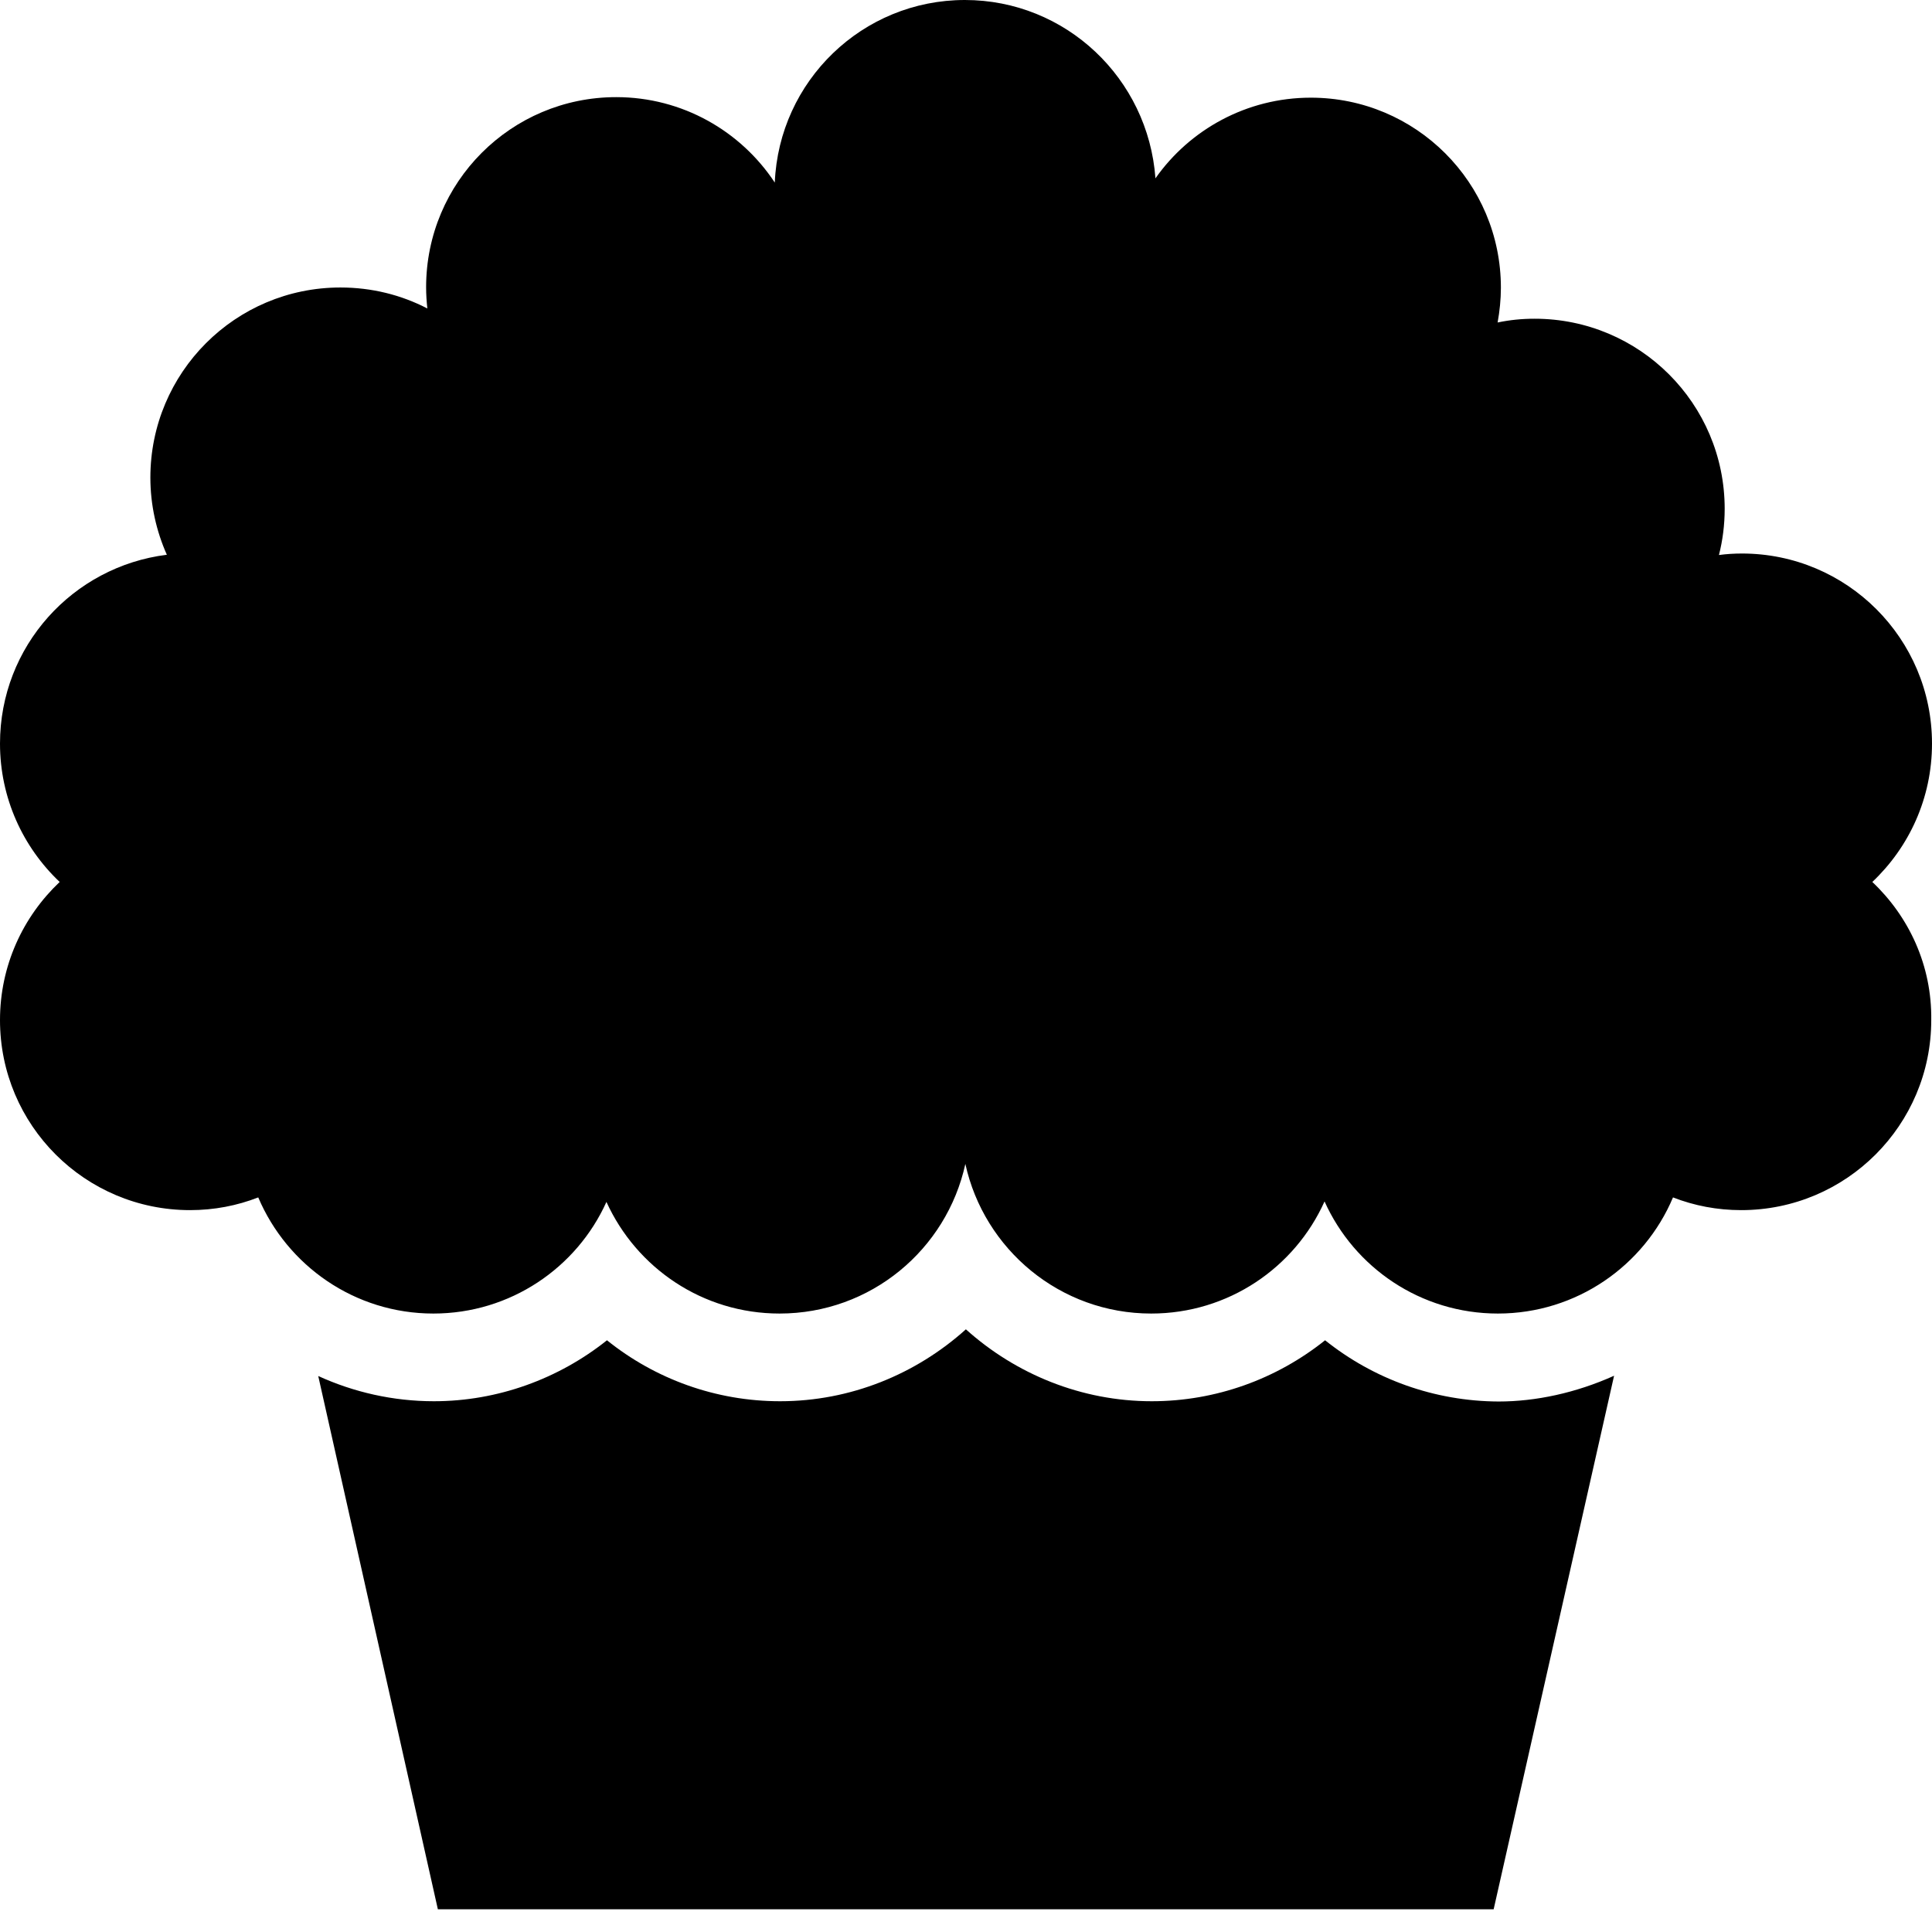 <svg width="36" height="36" viewBox="0 0 36 36" fill="none" xmlns="http://www.w3.org/2000/svg">
<path d="M24.691 24.974C23.788 25.696 22.657 26.11 21.461 26.11C20.153 26.11 18.929 25.607 17.998 24.77C17.067 25.607 15.848 26.11 14.535 26.11C13.339 26.11 12.208 25.696 11.31 24.974C10.412 25.691 9.276 26.11 8.085 26.11C7.326 26.11 6.591 25.942 5.93 25.64L8.159 35.577H27.832L30.076 25.635C29.363 25.956 28.614 26.115 27.925 26.115C26.724 26.11 25.594 25.696 24.691 24.974Z" fill="black"/>
<path d="M34.888 16.434C35.572 15.787 36 14.875 36 13.855C36 11.896 34.413 10.314 32.458 10.314C32.314 10.314 32.17 10.323 32.03 10.342C32.1 10.067 32.137 9.778 32.137 9.481C32.137 7.521 30.55 5.939 28.595 5.939C28.358 5.939 28.13 5.962 27.906 6.009C27.944 5.799 27.967 5.58 27.967 5.362C27.967 3.402 26.38 1.82 24.425 1.82C23.229 1.82 22.168 2.416 21.53 3.323C21.395 1.461 19.859 0 17.979 0C16.071 0 14.516 1.508 14.437 3.402C13.804 2.443 12.715 1.81 11.482 1.81C9.522 1.81 7.94 3.398 7.94 5.352C7.94 5.487 7.949 5.618 7.963 5.748C7.479 5.497 6.93 5.357 6.344 5.357C4.384 5.357 2.802 6.944 2.802 8.899C2.802 9.411 2.914 9.899 3.109 10.337C1.354 10.556 0 12.045 0 13.855C0 14.87 0.428 15.787 1.112 16.434C0.428 17.081 0 17.993 0 19.008C0 20.967 1.587 22.549 3.542 22.549C3.989 22.549 4.417 22.466 4.812 22.312C5.352 23.583 6.609 24.476 8.075 24.476C9.508 24.476 10.746 23.625 11.3 22.396C11.859 23.625 13.092 24.476 14.526 24.476C16.224 24.476 17.639 23.285 17.988 21.688C18.337 23.28 19.752 24.476 21.451 24.476C22.889 24.476 24.127 23.62 24.681 22.387C25.235 23.62 26.473 24.476 27.911 24.476C29.377 24.476 30.638 23.583 31.174 22.312C31.569 22.466 31.997 22.549 32.444 22.549C34.404 22.549 35.986 20.962 35.986 19.008C36 17.993 35.572 17.081 34.888 16.434Z" fill="black"/>
</svg>
